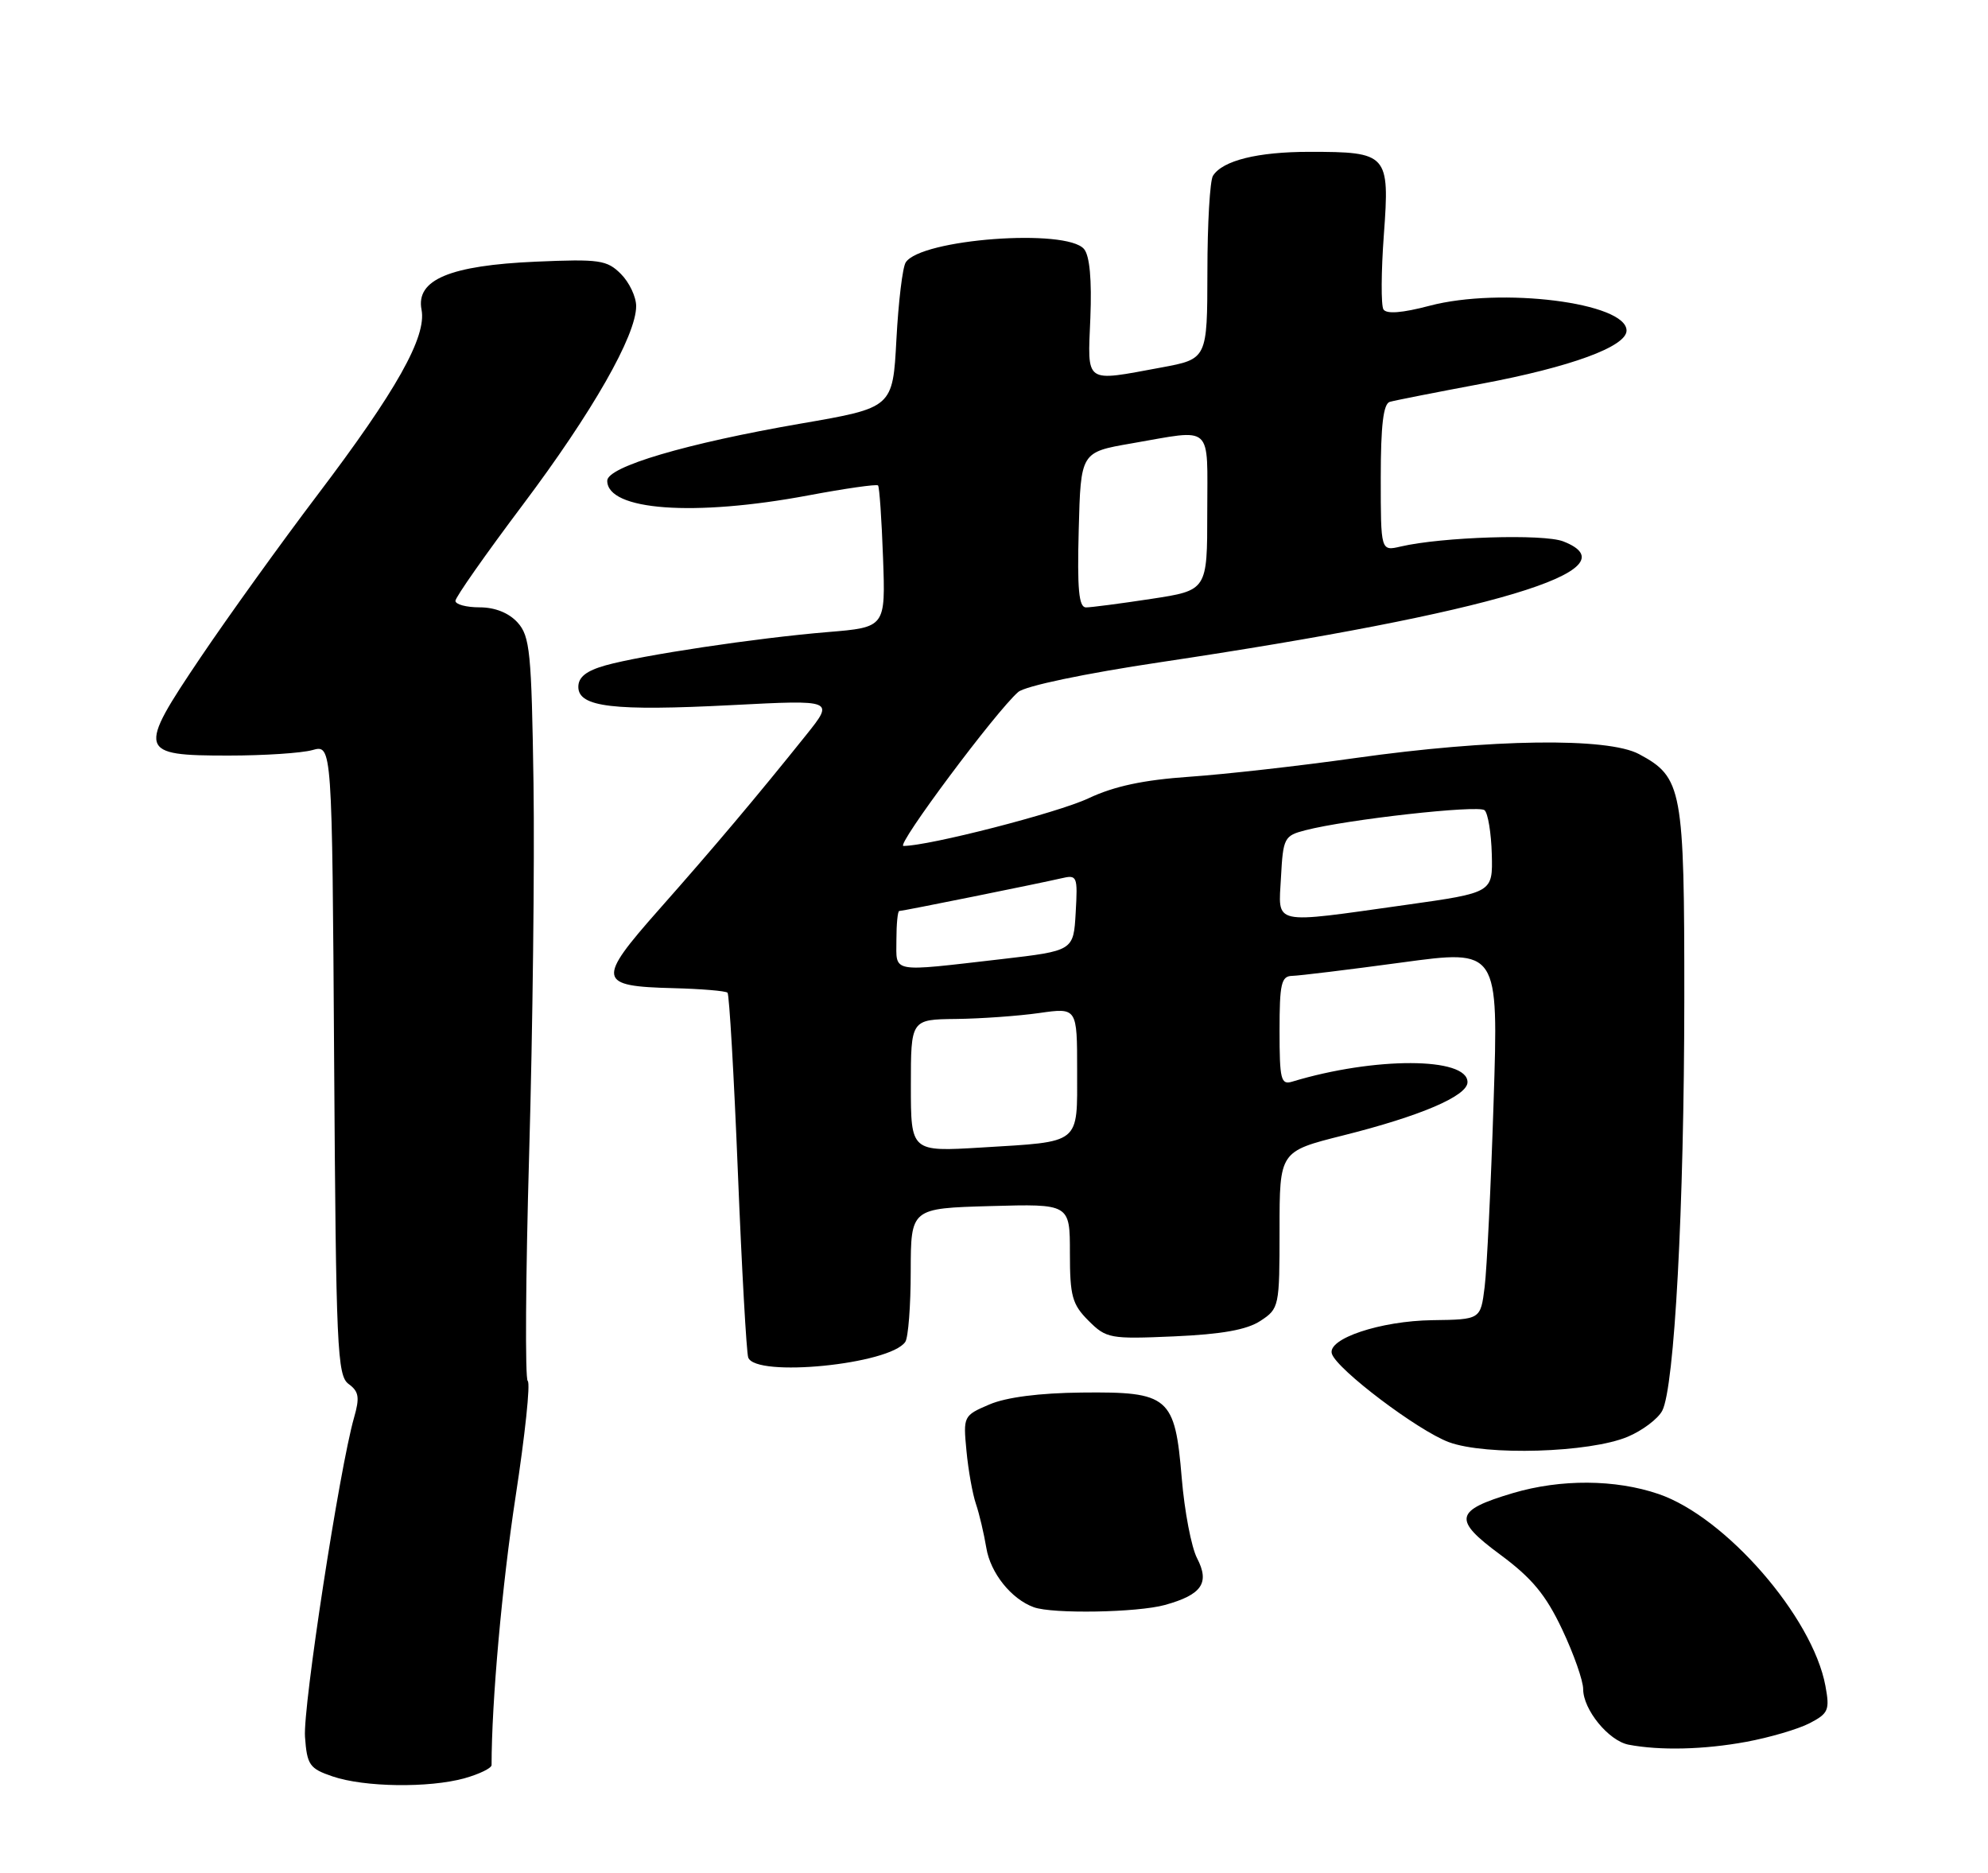 <?xml version="1.0" encoding="UTF-8" standalone="no"?>
<!DOCTYPE svg PUBLIC "-//W3C//DTD SVG 1.1//EN" "http://www.w3.org/Graphics/SVG/1.1/DTD/svg11.dtd" >
<svg xmlns="http://www.w3.org/2000/svg" xmlns:xlink="http://www.w3.org/1999/xlink" version="1.1" viewBox="0 0 275 259">
 <g >
 <path fill="currentColor"
d=" M 64.25 245.95 C 66.31 245.37 68.00 244.55 68.00 244.12 C 68.00 235.43 69.45 219.20 71.32 207.00 C 72.63 198.47 73.39 191.28 73.00 191.00 C 72.62 190.72 72.71 176.55 73.20 159.50 C 73.69 142.45 73.96 119.43 73.80 108.35 C 73.53 90.19 73.31 88.00 71.60 86.10 C 70.38 84.76 68.47 84.00 66.35 84.00 C 64.51 84.00 63.00 83.60 63.00 83.10 C 63.00 82.61 67.19 76.64 72.31 69.83 C 81.93 57.03 88.00 46.41 88.00 42.34 C 88.00 41.05 87.05 39.05 85.89 37.89 C 83.96 35.96 82.92 35.81 74.14 36.19 C 62.22 36.71 57.51 38.69 58.31 42.83 C 59.04 46.57 54.83 54.06 43.88 68.50 C 38.88 75.10 31.62 85.19 27.75 90.92 C 18.95 103.98 19.09 104.50 31.61 104.50 C 36.50 104.50 41.72 104.16 43.22 103.74 C 45.94 102.98 45.94 102.98 46.22 146.57 C 46.48 186.50 46.64 190.27 48.23 191.42 C 49.65 192.46 49.78 193.28 48.97 196.09 C 46.97 203.08 41.89 236.09 42.19 240.22 C 42.47 244.11 42.82 244.61 46.00 245.69 C 50.39 247.19 59.33 247.31 64.25 245.95 Z  M 241.55 240.91 C 244.80 240.31 248.75 239.15 250.33 238.33 C 252.93 236.98 253.13 236.51 252.51 233.17 C 250.74 223.63 238.70 209.79 229.42 206.63 C 223.45 204.59 215.89 204.55 209.30 206.50 C 201.19 208.91 200.93 210.15 207.53 215.02 C 211.91 218.26 213.83 220.57 216.09 225.35 C 217.69 228.73 219.00 232.45 219.00 233.62 C 219.00 236.46 222.52 240.76 225.27 241.30 C 229.60 242.13 235.70 241.99 241.55 240.91 Z  M 161.14 221.98 C 166.26 220.56 167.37 218.94 165.59 215.51 C 164.80 213.99 163.85 209.01 163.47 204.43 C 162.53 193.16 161.72 192.47 149.64 192.60 C 143.79 192.66 139.19 193.25 136.86 194.25 C 133.28 195.78 133.23 195.87 133.69 200.65 C 133.94 203.32 134.53 206.62 135.00 208.00 C 135.47 209.38 136.11 212.12 136.44 214.09 C 137.01 217.56 139.89 221.16 143.00 222.29 C 145.59 223.24 157.34 223.03 161.14 221.98 Z  M 225.17 198.71 C 227.19 197.86 229.33 196.25 229.93 195.13 C 231.63 191.95 232.97 167.02 232.99 138.20 C 233.00 109.06 232.72 107.51 226.73 104.30 C 222.39 101.97 206.28 102.19 187.50 104.84 C 179.80 105.93 169.47 107.09 164.55 107.43 C 158.19 107.87 154.14 108.73 150.55 110.42 C 146.31 112.42 128.50 117.00 124.97 117.00 C 123.88 117.00 137.82 98.32 140.85 95.71 C 141.81 94.88 150.00 93.16 160.50 91.59 C 206.60 84.69 226.27 78.79 216.25 74.88 C 213.53 73.81 199.43 74.26 193.75 75.59 C 191.00 76.23 191.00 76.23 191.00 66.09 C 191.00 58.82 191.36 55.84 192.25 55.58 C 192.94 55.38 198.64 54.26 204.93 53.08 C 217.29 50.76 225.00 47.93 225.00 45.72 C 225.00 41.86 207.63 39.68 197.75 42.29 C 193.96 43.29 191.79 43.46 191.37 42.79 C 191.03 42.23 191.05 37.58 191.43 32.45 C 192.25 21.30 191.97 21.00 181.13 21.00 C 173.97 21.00 169.13 22.20 167.79 24.31 C 167.37 24.97 167.02 30.93 167.02 37.58 C 167.00 49.65 167.00 49.65 160.63 50.83 C 149.90 52.81 150.45 53.19 150.83 43.95 C 151.04 38.70 150.74 35.39 149.96 34.45 C 147.55 31.55 127.38 33.05 125.29 36.29 C 124.85 36.95 124.28 41.75 124.00 46.95 C 123.50 56.39 123.50 56.39 110.80 58.58 C 94.94 61.32 84.00 64.55 84.00 66.49 C 84.00 70.61 96.01 71.48 111.80 68.52 C 116.92 67.56 121.26 66.94 121.46 67.14 C 121.65 67.34 121.96 71.83 122.15 77.13 C 122.50 86.76 122.50 86.76 114.50 87.42 C 104.61 88.24 88.77 90.62 83.75 92.03 C 81.10 92.78 80.00 93.65 80.00 95.00 C 80.00 97.80 84.82 98.37 101.28 97.52 C 115.41 96.79 115.41 96.79 111.52 101.65 C 104.72 110.14 98.71 117.27 91.13 125.83 C 82.50 135.59 82.65 136.41 93.14 136.67 C 97.01 136.77 100.39 137.05 100.64 137.30 C 100.88 137.55 101.53 148.72 102.07 162.13 C 102.61 175.53 103.26 187.06 103.50 187.75 C 104.49 190.56 123.12 188.71 125.23 185.59 C 125.64 184.99 125.98 180.59 125.98 175.81 C 126.00 167.12 126.00 167.12 137.00 166.81 C 148.00 166.50 148.00 166.50 148.00 173.30 C 148.00 179.26 148.31 180.40 150.57 182.66 C 153.03 185.12 153.53 185.22 162.43 184.83 C 169.01 184.54 172.48 183.92 174.35 182.69 C 176.95 180.99 177.00 180.73 177.00 170.10 C 177.00 159.25 177.00 159.25 185.75 157.05 C 196.49 154.36 203.00 151.58 203.00 149.67 C 203.00 146.19 190.15 146.15 178.75 149.60 C 177.19 150.08 177.00 149.31 177.00 142.57 C 177.00 136.04 177.24 135.00 178.75 134.97 C 179.71 134.95 186.53 134.12 193.90 133.12 C 207.29 131.30 207.29 131.30 206.61 152.40 C 206.24 164.00 205.68 175.53 205.37 178.00 C 204.81 182.50 204.81 182.50 198.15 182.59 C 190.95 182.69 183.56 185.16 184.24 187.24 C 184.95 189.42 196.14 197.87 200.42 199.46 C 205.54 201.36 219.92 200.93 225.17 198.71 Z  M 126.00 150.15 C 126.00 141.00 126.00 141.00 132.25 140.93 C 135.69 140.89 140.86 140.52 143.75 140.11 C 149.00 139.36 149.00 139.36 149.00 148.07 C 149.00 158.39 149.65 157.86 135.77 158.71 C 126.00 159.30 126.00 159.30 126.00 150.15 Z  M 124.00 130.00 C 124.00 127.80 124.18 126.00 124.39 126.00 C 124.89 126.00 143.74 122.19 146.80 121.48 C 149.01 120.96 149.09 121.15 148.80 126.22 C 148.50 131.50 148.50 131.50 138.50 132.66 C 123.01 134.44 124.00 134.63 124.00 130.00 Z  M 177.20 121.31 C 177.49 115.89 177.65 115.58 180.57 114.83 C 186.36 113.33 204.50 111.31 205.36 112.06 C 205.83 112.47 206.28 115.21 206.36 118.14 C 206.50 123.46 206.50 123.46 194.50 125.15 C 175.68 127.79 176.84 128.05 177.20 121.31 Z  M 149.22 73.27 C 149.50 62.54 149.50 62.54 156.50 61.33 C 167.97 59.35 167.00 58.47 167.00 70.83 C 167.00 81.65 167.00 81.65 159.25 82.83 C 154.99 83.48 150.92 84.01 150.22 84.01 C 149.23 84.00 149.00 81.48 149.22 73.27 Z "/>
</g>
</svg>